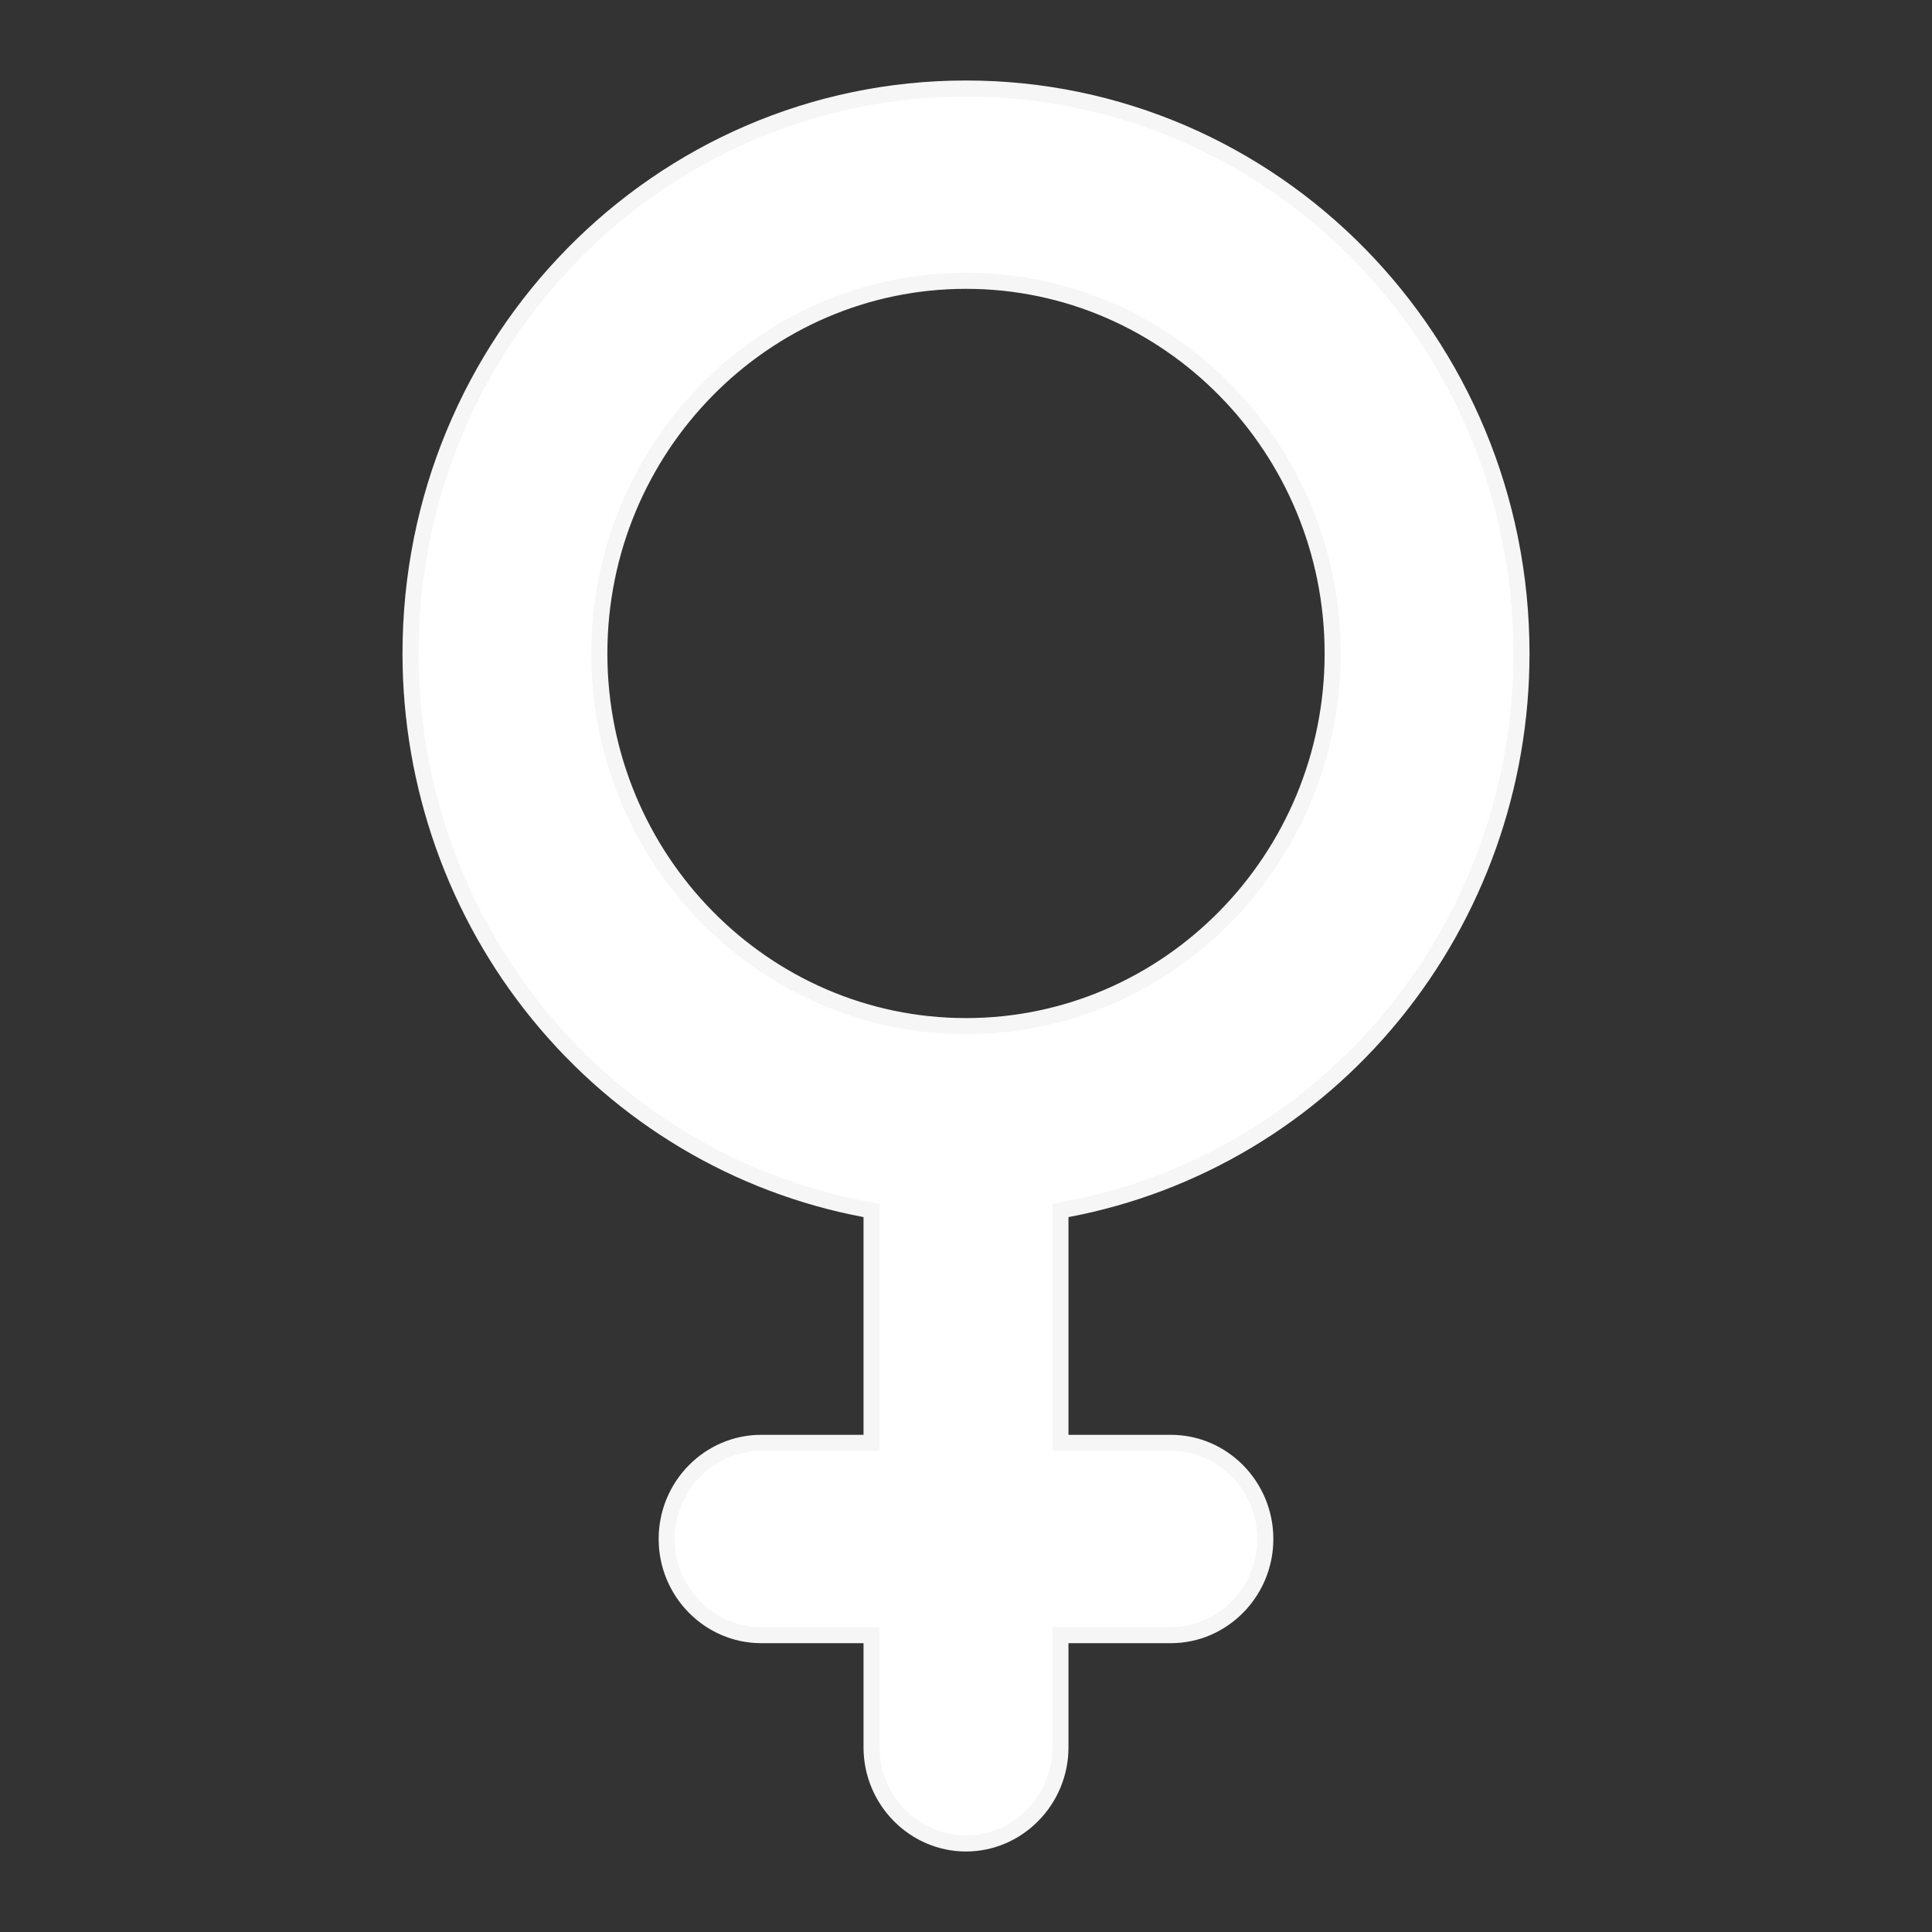 <svg width="24" height="24" viewBox="0 0 24 24" fill="none" xmlns="http://www.w3.org/2000/svg">
<rect x="0" y="0" width="24" height="24" fill="#333333" stroke="none"/>
<path d="M13.254 15.021L13.173 15.036V15.119V17.823V17.924H13.273H14.546C15.189 17.924 15.718 18.459 15.718 19.118C15.718 19.776 15.189 20.312 14.546 20.312H13.273H13.173V20.412V21.706C13.173 22.364 12.643 22.9 12 22.9C11.357 22.9 10.827 22.364 10.827 21.706V20.412V20.312H10.727H9.455C8.811 20.312 8.282 19.776 8.282 19.118C8.282 18.459 8.811 17.924 9.455 17.924H10.727H10.827V17.823V15.119V15.036L10.746 15.021C9.16 14.723 7.727 13.869 6.696 12.608C5.664 11.347 5.1 9.758 5.1 8.118V8.118C5.1 4.237 8.188 1.1 12 1.1C15.812 1.1 18.9 4.237 18.9 8.118V8.118C18.901 9.758 18.336 11.347 17.304 12.608C16.273 13.869 14.84 14.723 13.254 15.021ZM16.555 8.118C16.555 5.566 14.513 3.488 12 3.488C9.487 3.488 7.445 5.566 7.445 8.118C7.445 10.669 9.487 12.747 12 12.747C14.513 12.747 16.555 10.669 16.555 8.118Z" fill="white" stroke="#F6F6F6" stroke-width="0.2"/>
</svg>
